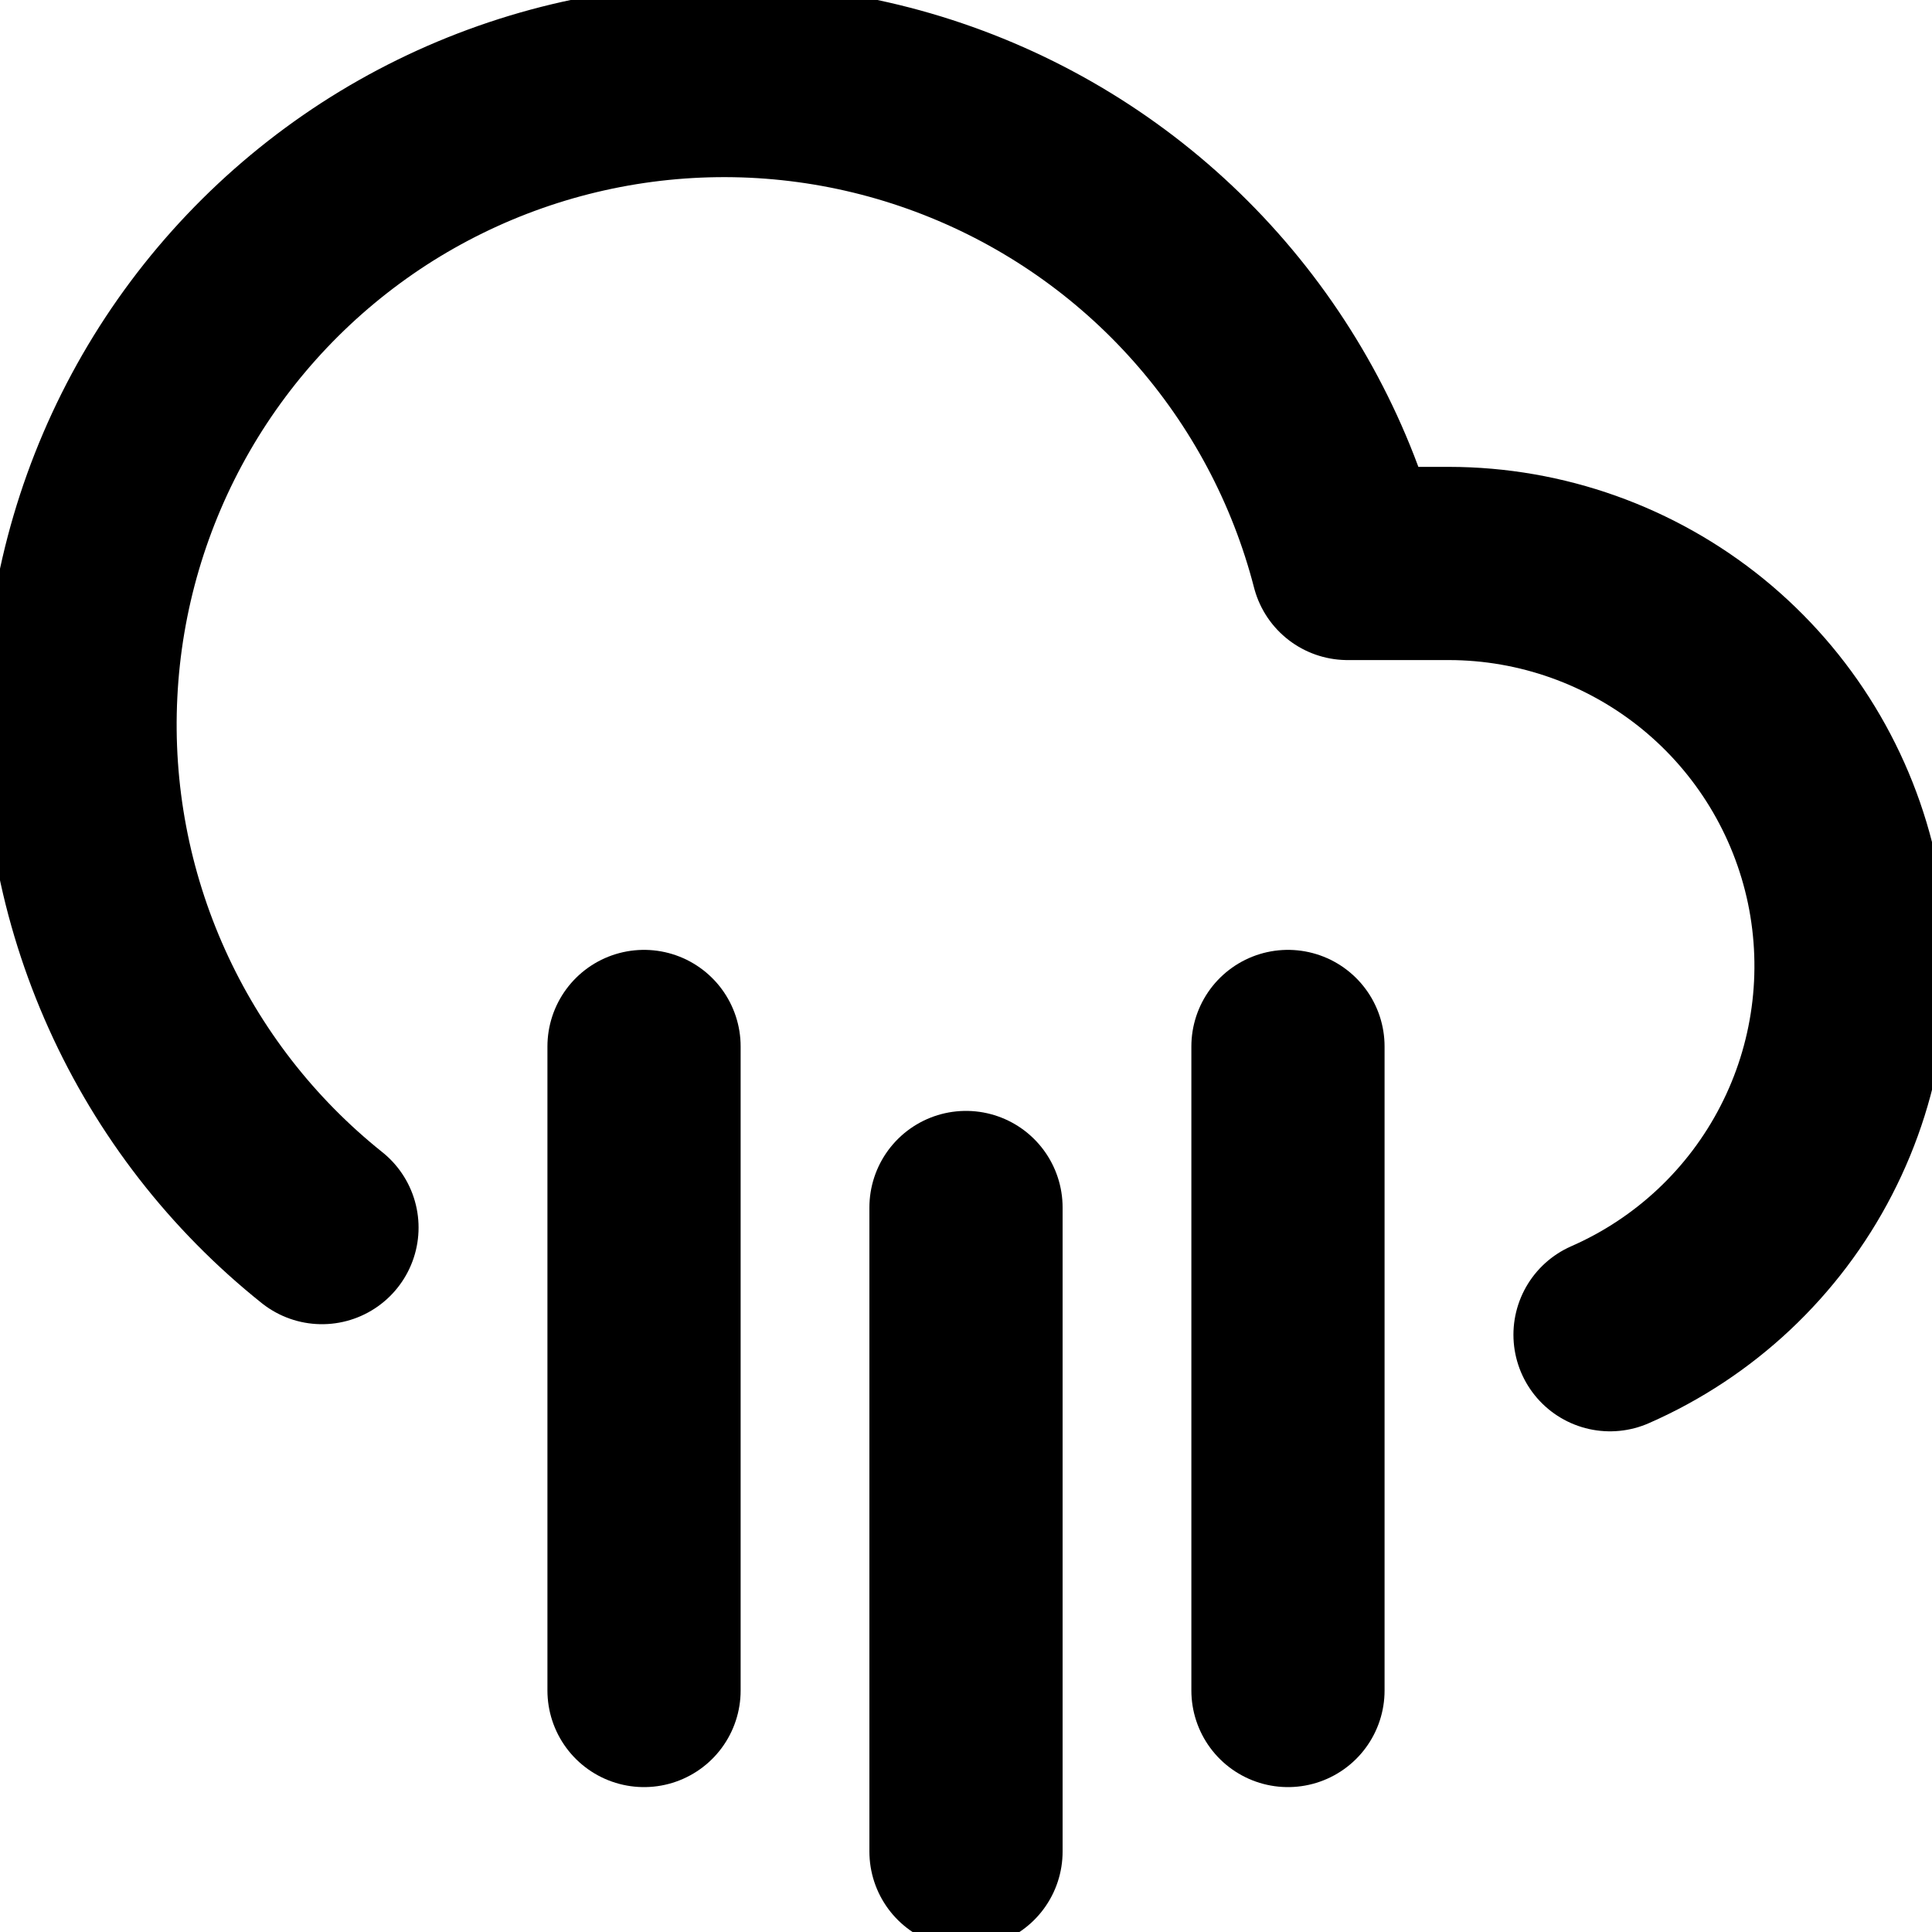 <svg width="20" height="20" viewBox="0 0 20 20" fill="none" xmlns="http://www.w3.org/2000/svg">
<g clip-path="url(#clip0_2_456)">
<path d="M13.333 10.833V17.5" stroke="black" stroke-width="2" stroke-linecap="round" stroke-linejoin="round"/>
<path d="M6.667 10.833V17.5" stroke="black" stroke-width="2" stroke-linecap="round" stroke-linejoin="round"/>
<path d="M10 12.5V19.167" stroke="black" stroke-width="2" stroke-linecap="round" stroke-linejoin="round"/>
<path d="M16.667 13.817C17.543 13.433 18.26 12.76 18.698 11.91C19.137 11.06 19.269 10.085 19.074 9.148C18.878 8.212 18.367 7.372 17.625 6.768C16.883 6.165 15.956 5.834 15 5.833H13.95C13.686 4.81 13.182 3.865 12.481 3.075C11.78 2.285 10.901 1.673 9.916 1.289C8.932 0.905 7.871 0.761 6.82 0.868C5.769 0.975 4.758 1.33 3.871 1.904C2.985 2.479 2.247 3.255 1.719 4.171C1.192 5.086 0.889 6.113 0.837 7.169C0.784 8.224 0.983 9.276 1.417 10.239C1.851 11.203 2.508 12.049 3.333 12.708" stroke="black" stroke-width="2" stroke-linecap="round" stroke-linejoin="round"/>
</g>
<defs>
<clipPath id="clip0_2_456">
<rect width="20" height="20" fill="white"/>
</clipPath>
</defs>
</svg>
